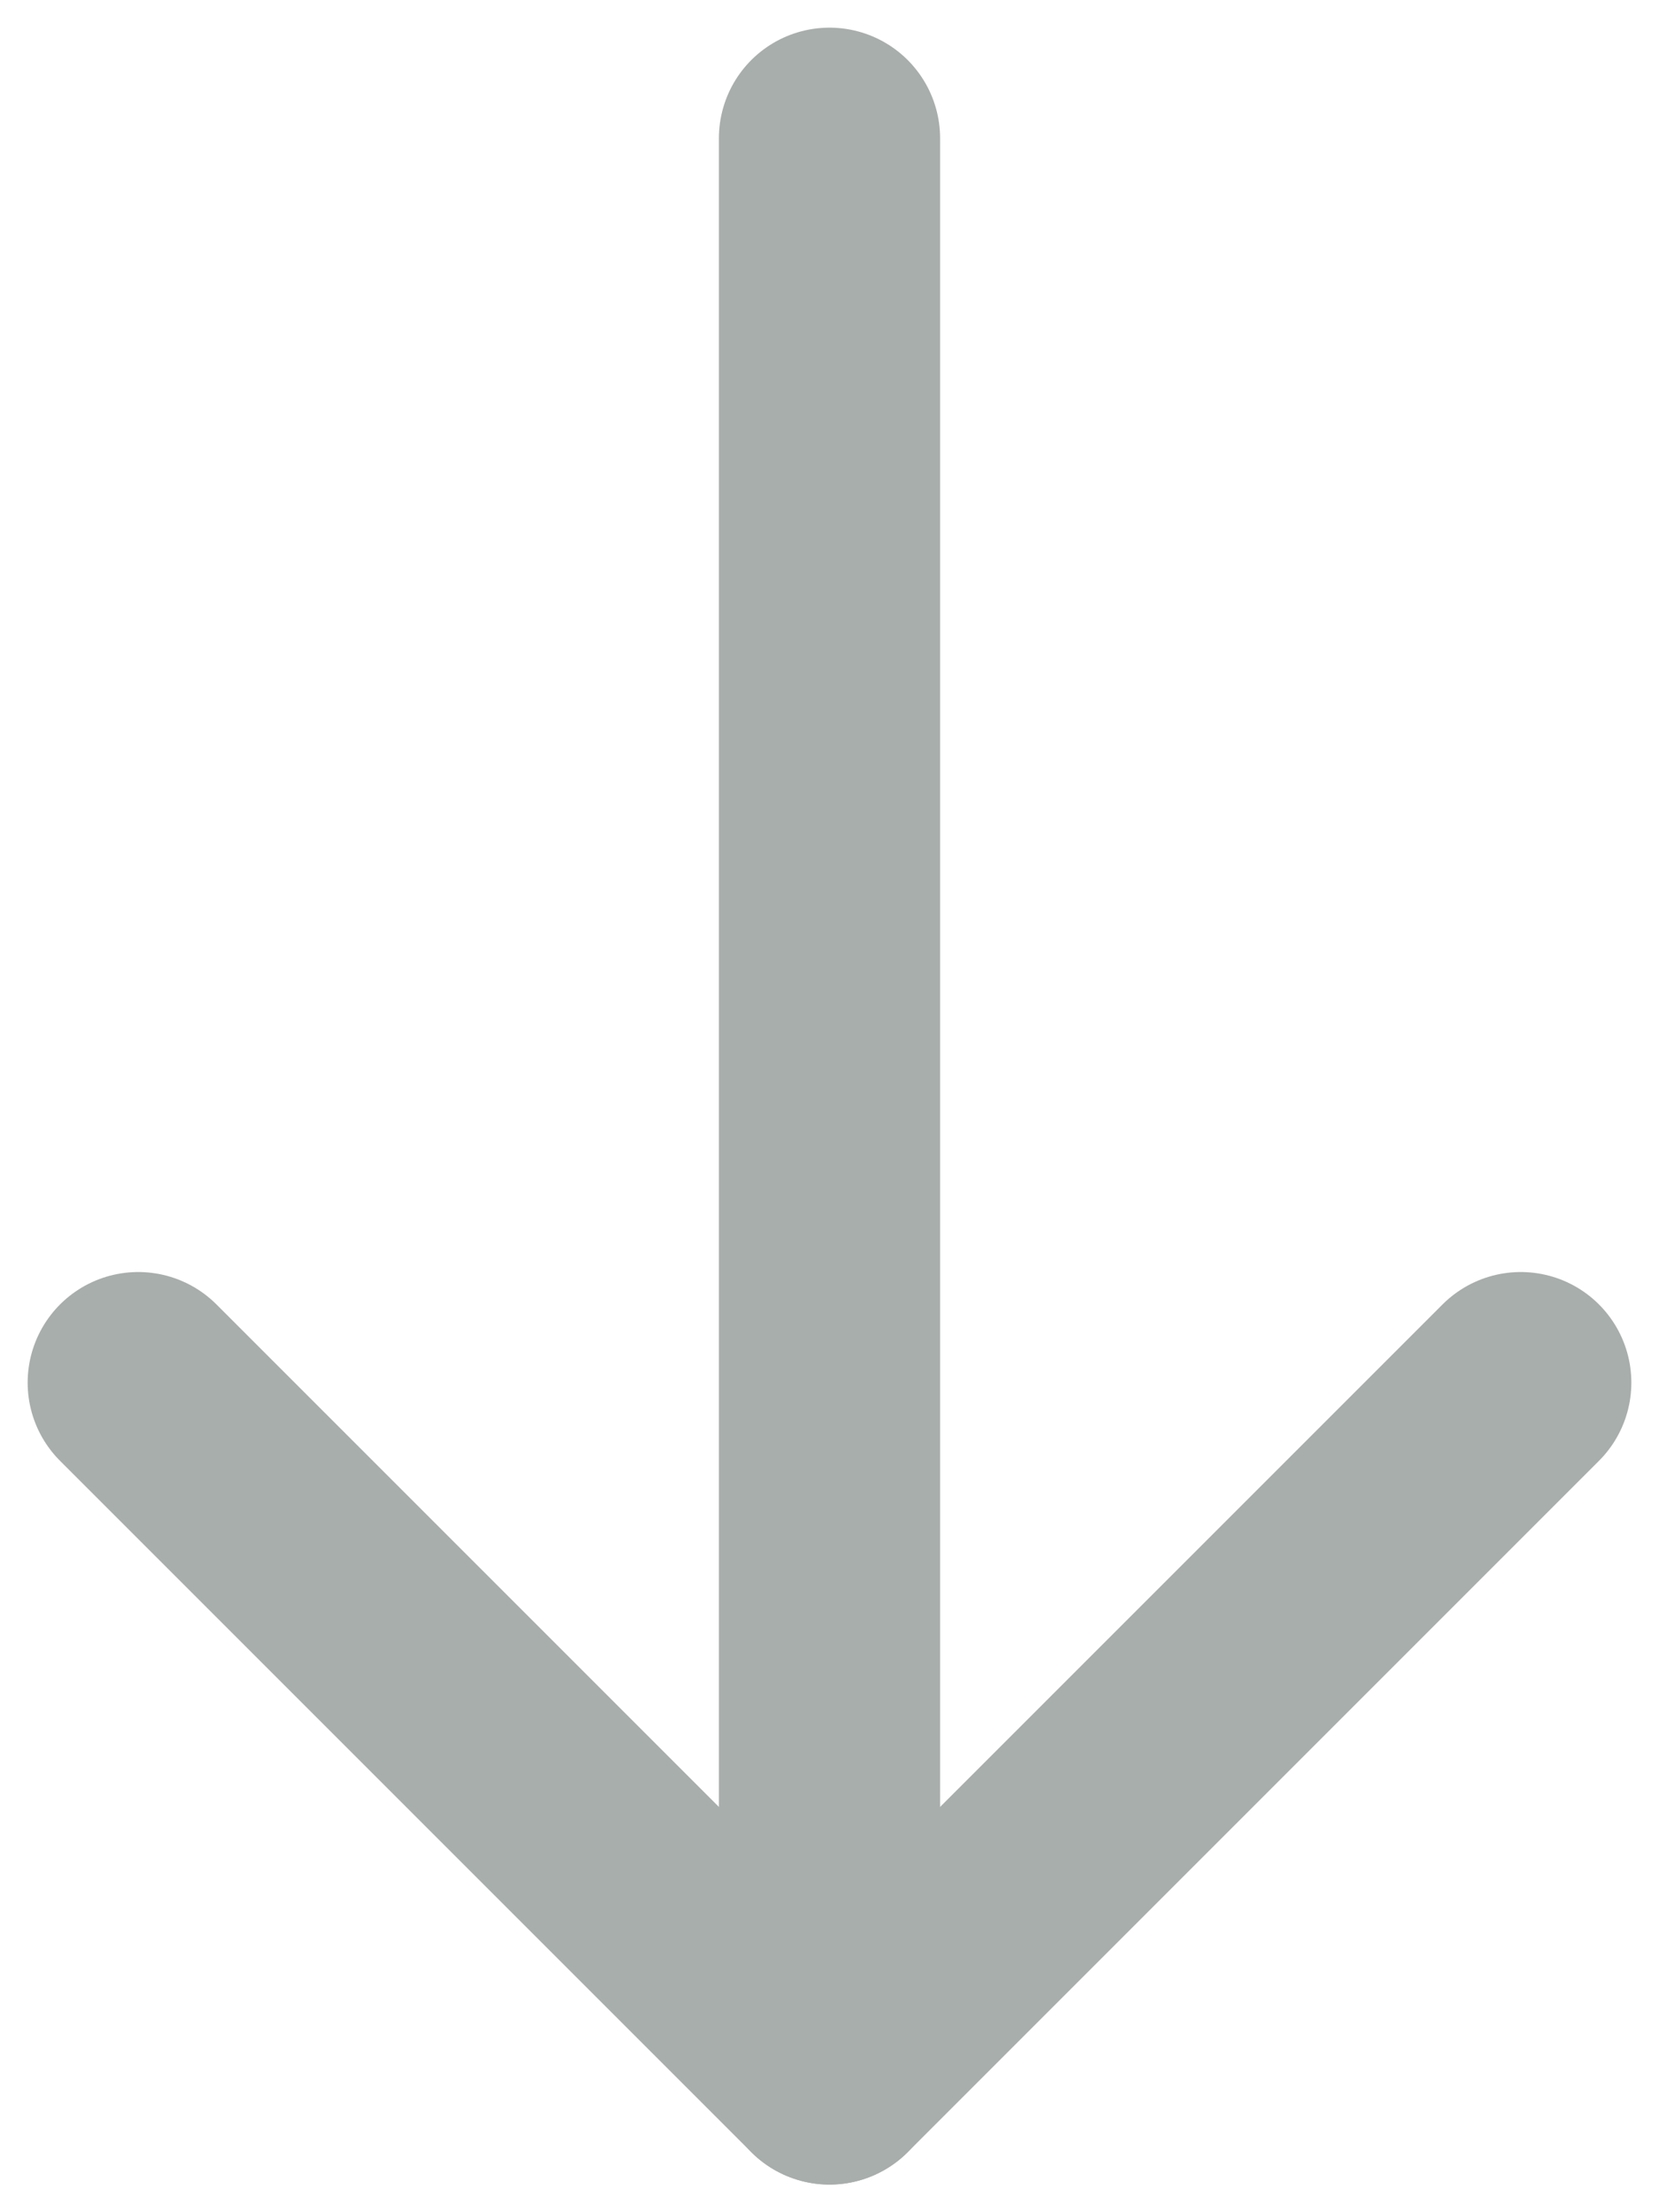 <svg width="12" height="16" viewBox="0 0 12 16" fill="none" xmlns="http://www.w3.org/2000/svg">
    <path d="M6 15V1" stroke="#A8AEAC" stroke-width="1.6" stroke-linecap="round" stroke-linejoin="round"/>
    <path d="M1 10L2 11L4 13L6 15L11 10" stroke="#A8AEAC" stroke-width="1.6" stroke-linecap="round"
          stroke-linejoin="round"/>
</svg>
